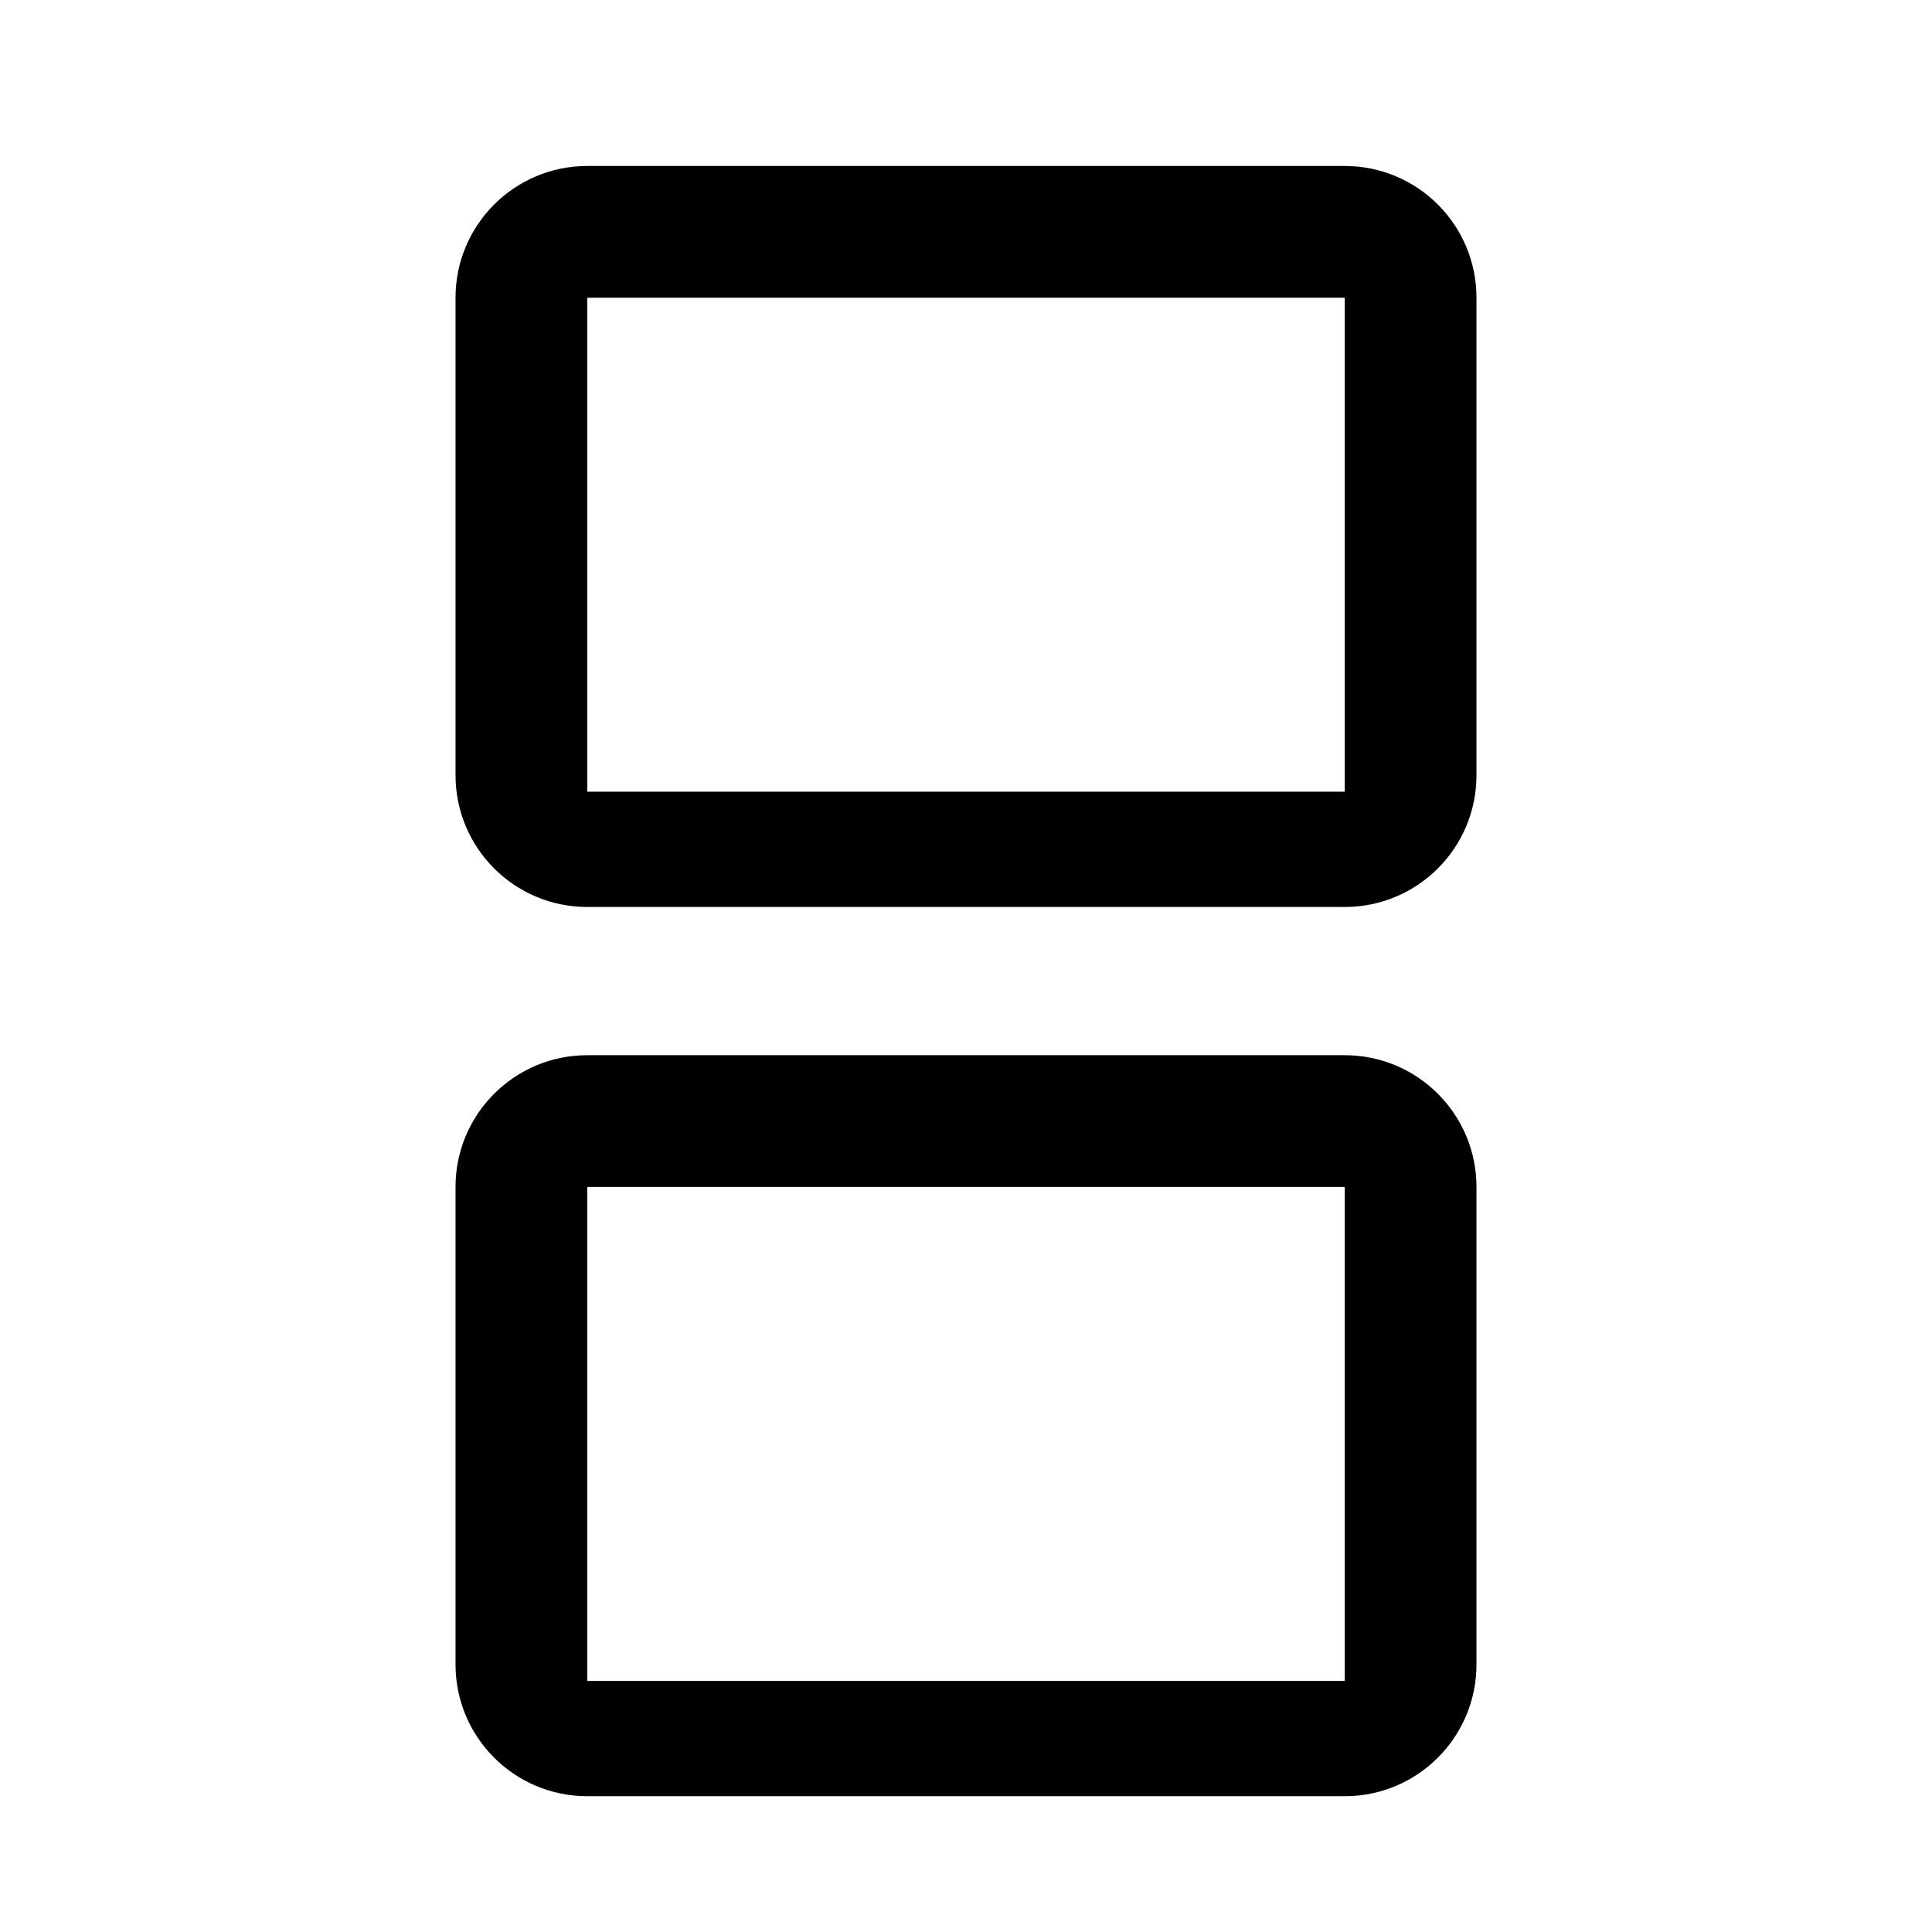 <svg xmlns="http://www.w3.org/2000/svg" xmlns:xlink="http://www.w3.org/1999/xlink" preserveAspectRatio="xMidYMid" width="64" height="64" viewBox="0 0 64 64">
  <path fill-rule="evenodd" d="M44.546,59.502 L19.454,59.502 C17.043,59.502 15.090,57.548 15.090,55.138 L15.090,39.319 C15.090,36.909 17.043,34.955 19.454,34.955 L44.546,34.955 C46.957,34.955 48.910,36.909 48.910,39.319 L48.910,55.138 C48.910,57.548 46.957,59.502 44.546,59.502 ZM44.546,30.045 L19.454,30.045 C17.043,30.045 15.090,28.091 15.090,25.681 L15.090,9.862 C15.090,7.452 17.043,5.498 19.454,5.498 L44.546,5.498 C46.957,5.498 48.910,7.452 48.910,9.862 L48.910,25.681 C48.910,28.091 46.957,30.045 44.546,30.045 ZM19.454,55.684 L19.454,39.319 L44.546,39.319 L44.546,55.684 L19.454,55.684 ZM19.454,9.862 L44.546,9.862 L44.546,26.227 L19.454,26.227 L19.454,9.862 Z" class="cls-1"/>
</svg>
